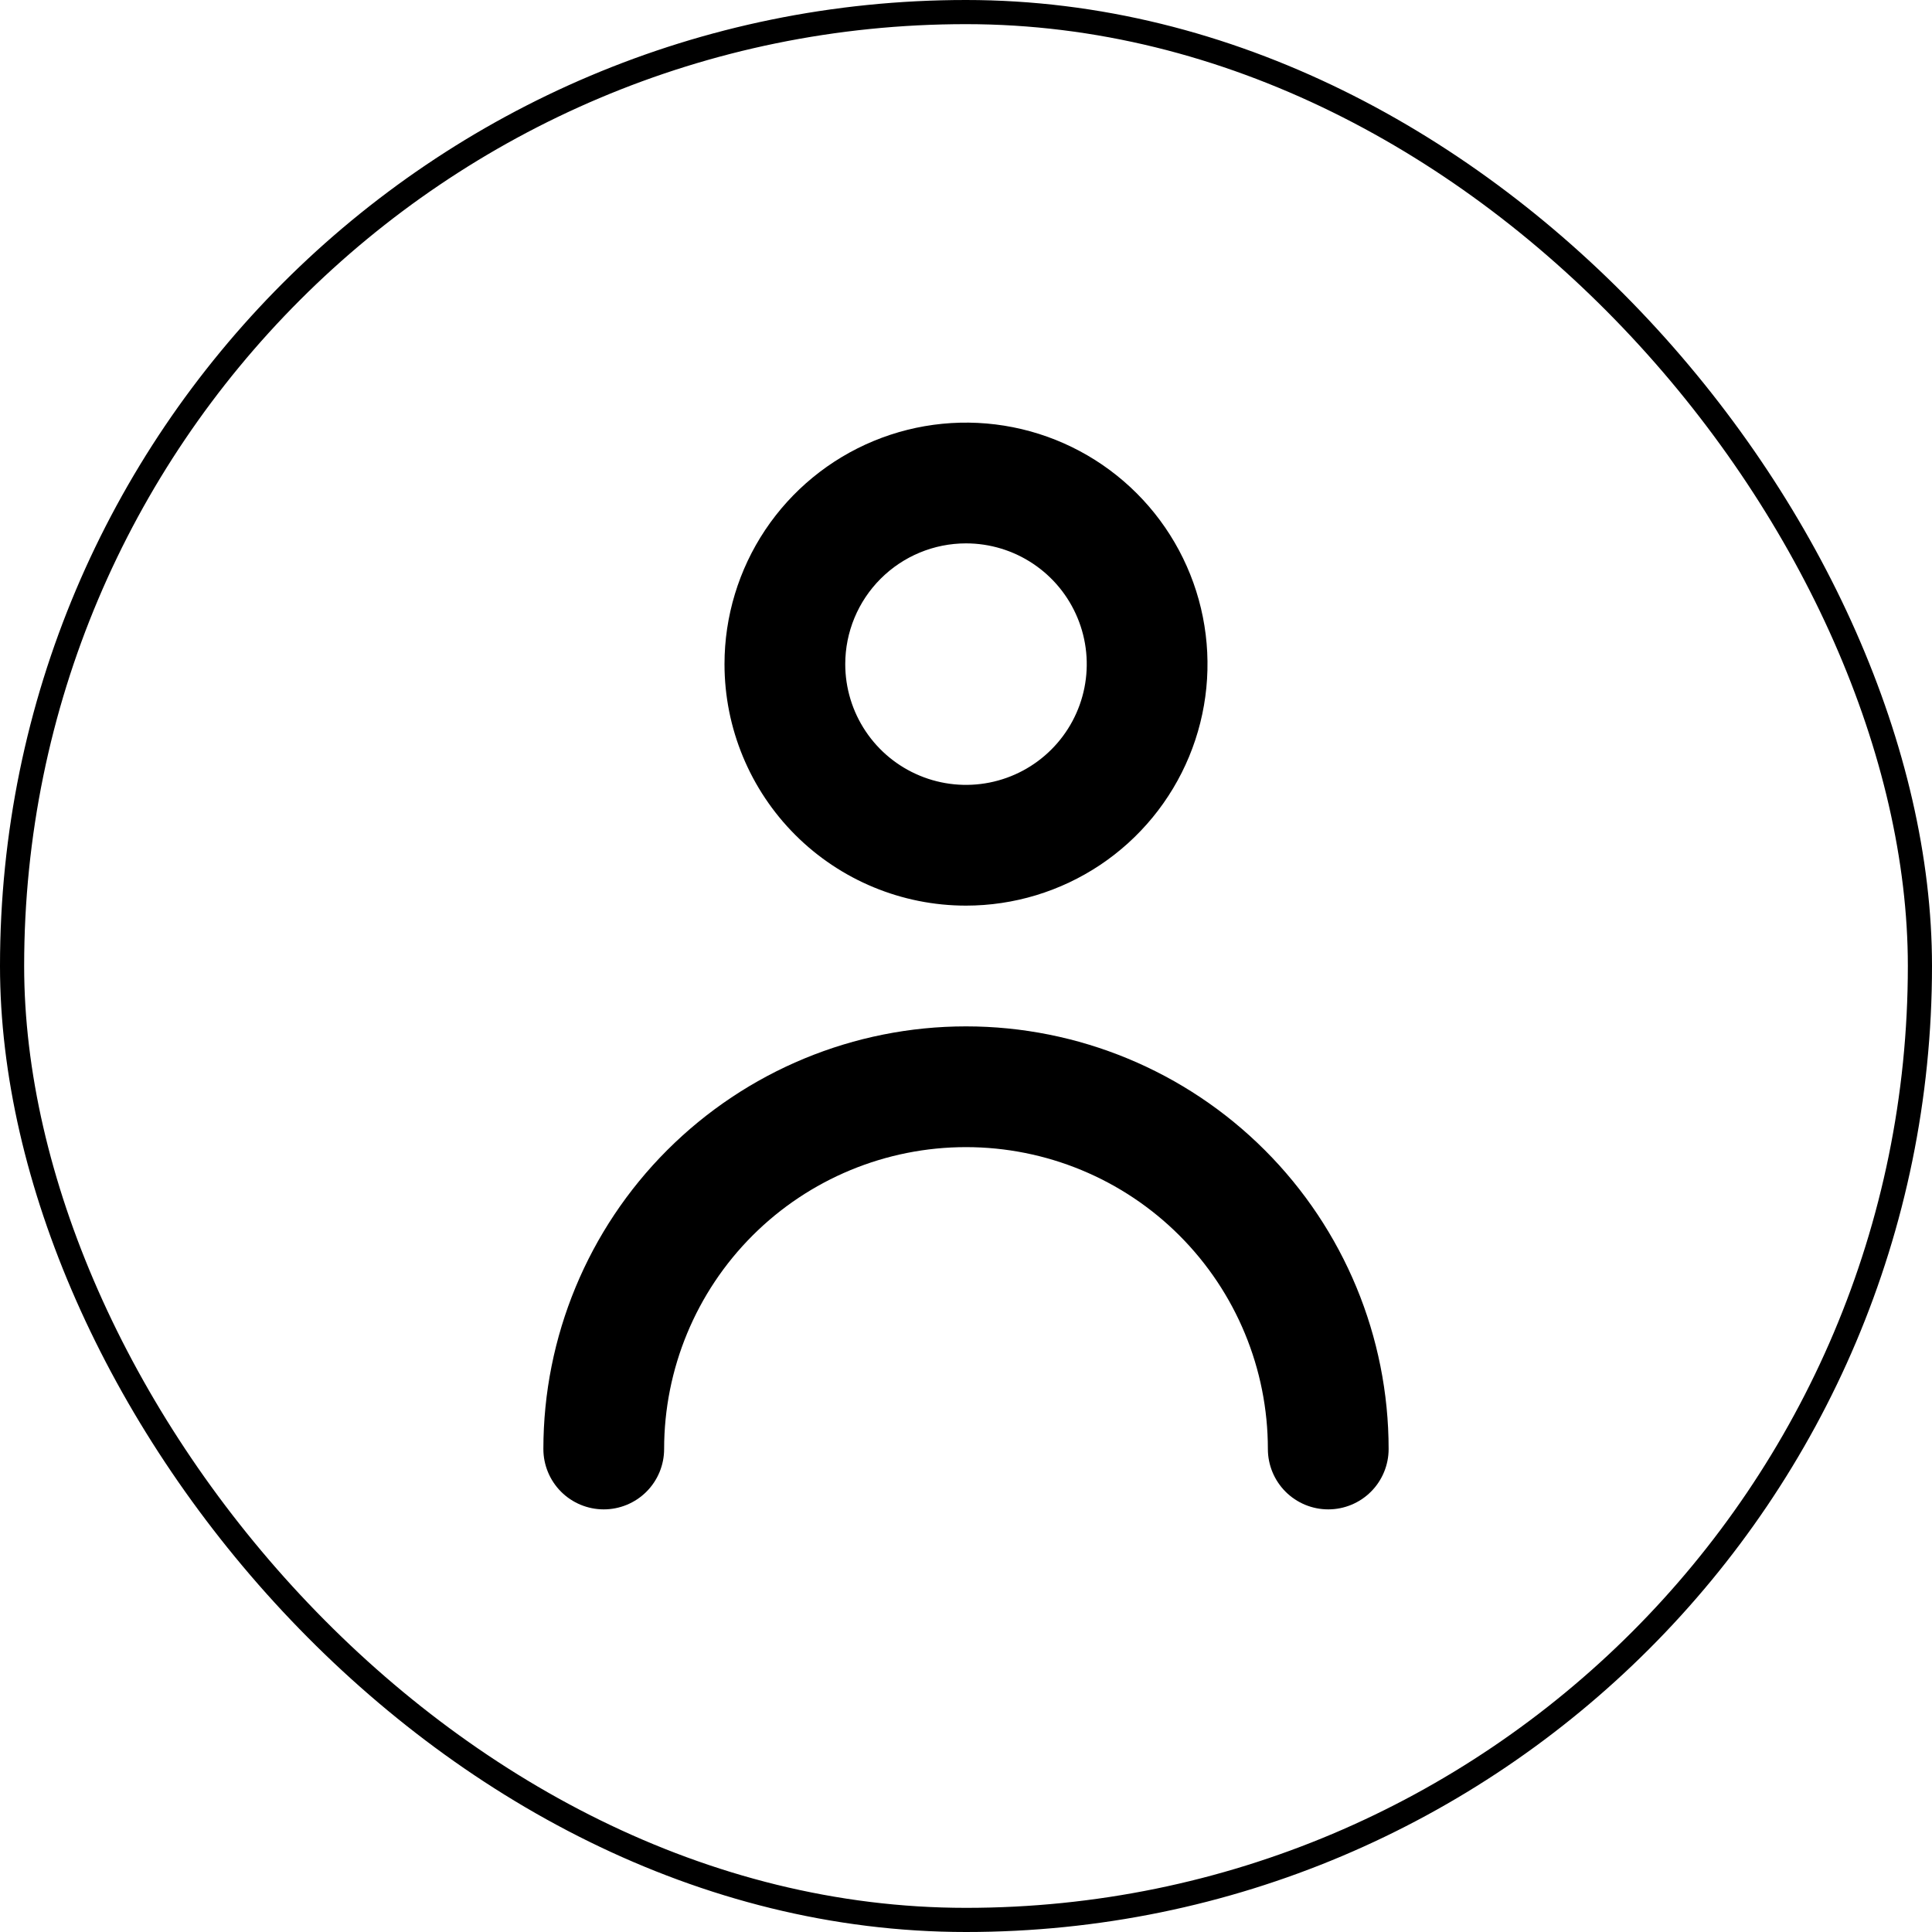<svg width="80" height="80" viewBox="0 0 80 80" fill="none" xmlns="http://www.w3.org/2000/svg">
    <rect x="0.5" y="0.5" width="79" height="79" rx="39.5" stroke="black"/>
    <path d="M40 37.5C41.978 37.5 43.911 36.913 45.556 35.815C47.2 34.716 48.482 33.154 49.239 31.327C49.996 29.5 50.194 27.489 49.808 25.549C49.422 23.609 48.47 21.828 47.071 20.429C45.672 19.03 43.891 18.078 41.951 17.692C40.011 17.306 38 17.504 36.173 18.261C34.346 19.018 32.784 20.3 31.685 21.944C30.587 23.589 30 25.522 30 27.5C30 30.152 31.054 32.696 32.929 34.571C34.804 36.446 37.348 37.5 40 37.5ZM40 22.5C40.989 22.5 41.956 22.793 42.778 23.343C43.6 23.892 44.241 24.673 44.619 25.587C44.998 26.5 45.097 27.506 44.904 28.476C44.711 29.445 44.235 30.336 43.535 31.035C42.836 31.735 41.945 32.211 40.975 32.404C40.005 32.597 39 32.498 38.087 32.119C37.173 31.741 36.392 31.1 35.843 30.278C35.293 29.456 35 28.489 35 27.5C35 26.174 35.527 24.902 36.465 23.965C37.402 23.027 38.674 22.5 40 22.5Z" fill="black"/>
    <path d="M40 42.5C35.359 42.5 30.907 44.344 27.626 47.626C24.344 50.908 22.5 55.359 22.5 60C22.5 60.663 22.763 61.299 23.232 61.768C23.701 62.237 24.337 62.5 25 62.5C25.663 62.5 26.299 62.237 26.768 61.768C27.237 61.299 27.5 60.663 27.5 60C27.5 56.685 28.817 53.506 31.161 51.161C33.505 48.817 36.685 47.5 40 47.5C43.315 47.5 46.495 48.817 48.839 51.161C51.183 53.506 52.5 56.685 52.5 60C52.5 60.663 52.763 61.299 53.232 61.768C53.701 62.237 54.337 62.5 55 62.5C55.663 62.5 56.299 62.237 56.768 61.768C57.237 61.299 57.5 60.663 57.5 60C57.5 55.359 55.656 50.908 52.374 47.626C49.093 44.344 44.641 42.5 40 42.5Z" fill="black"/>
</svg>
